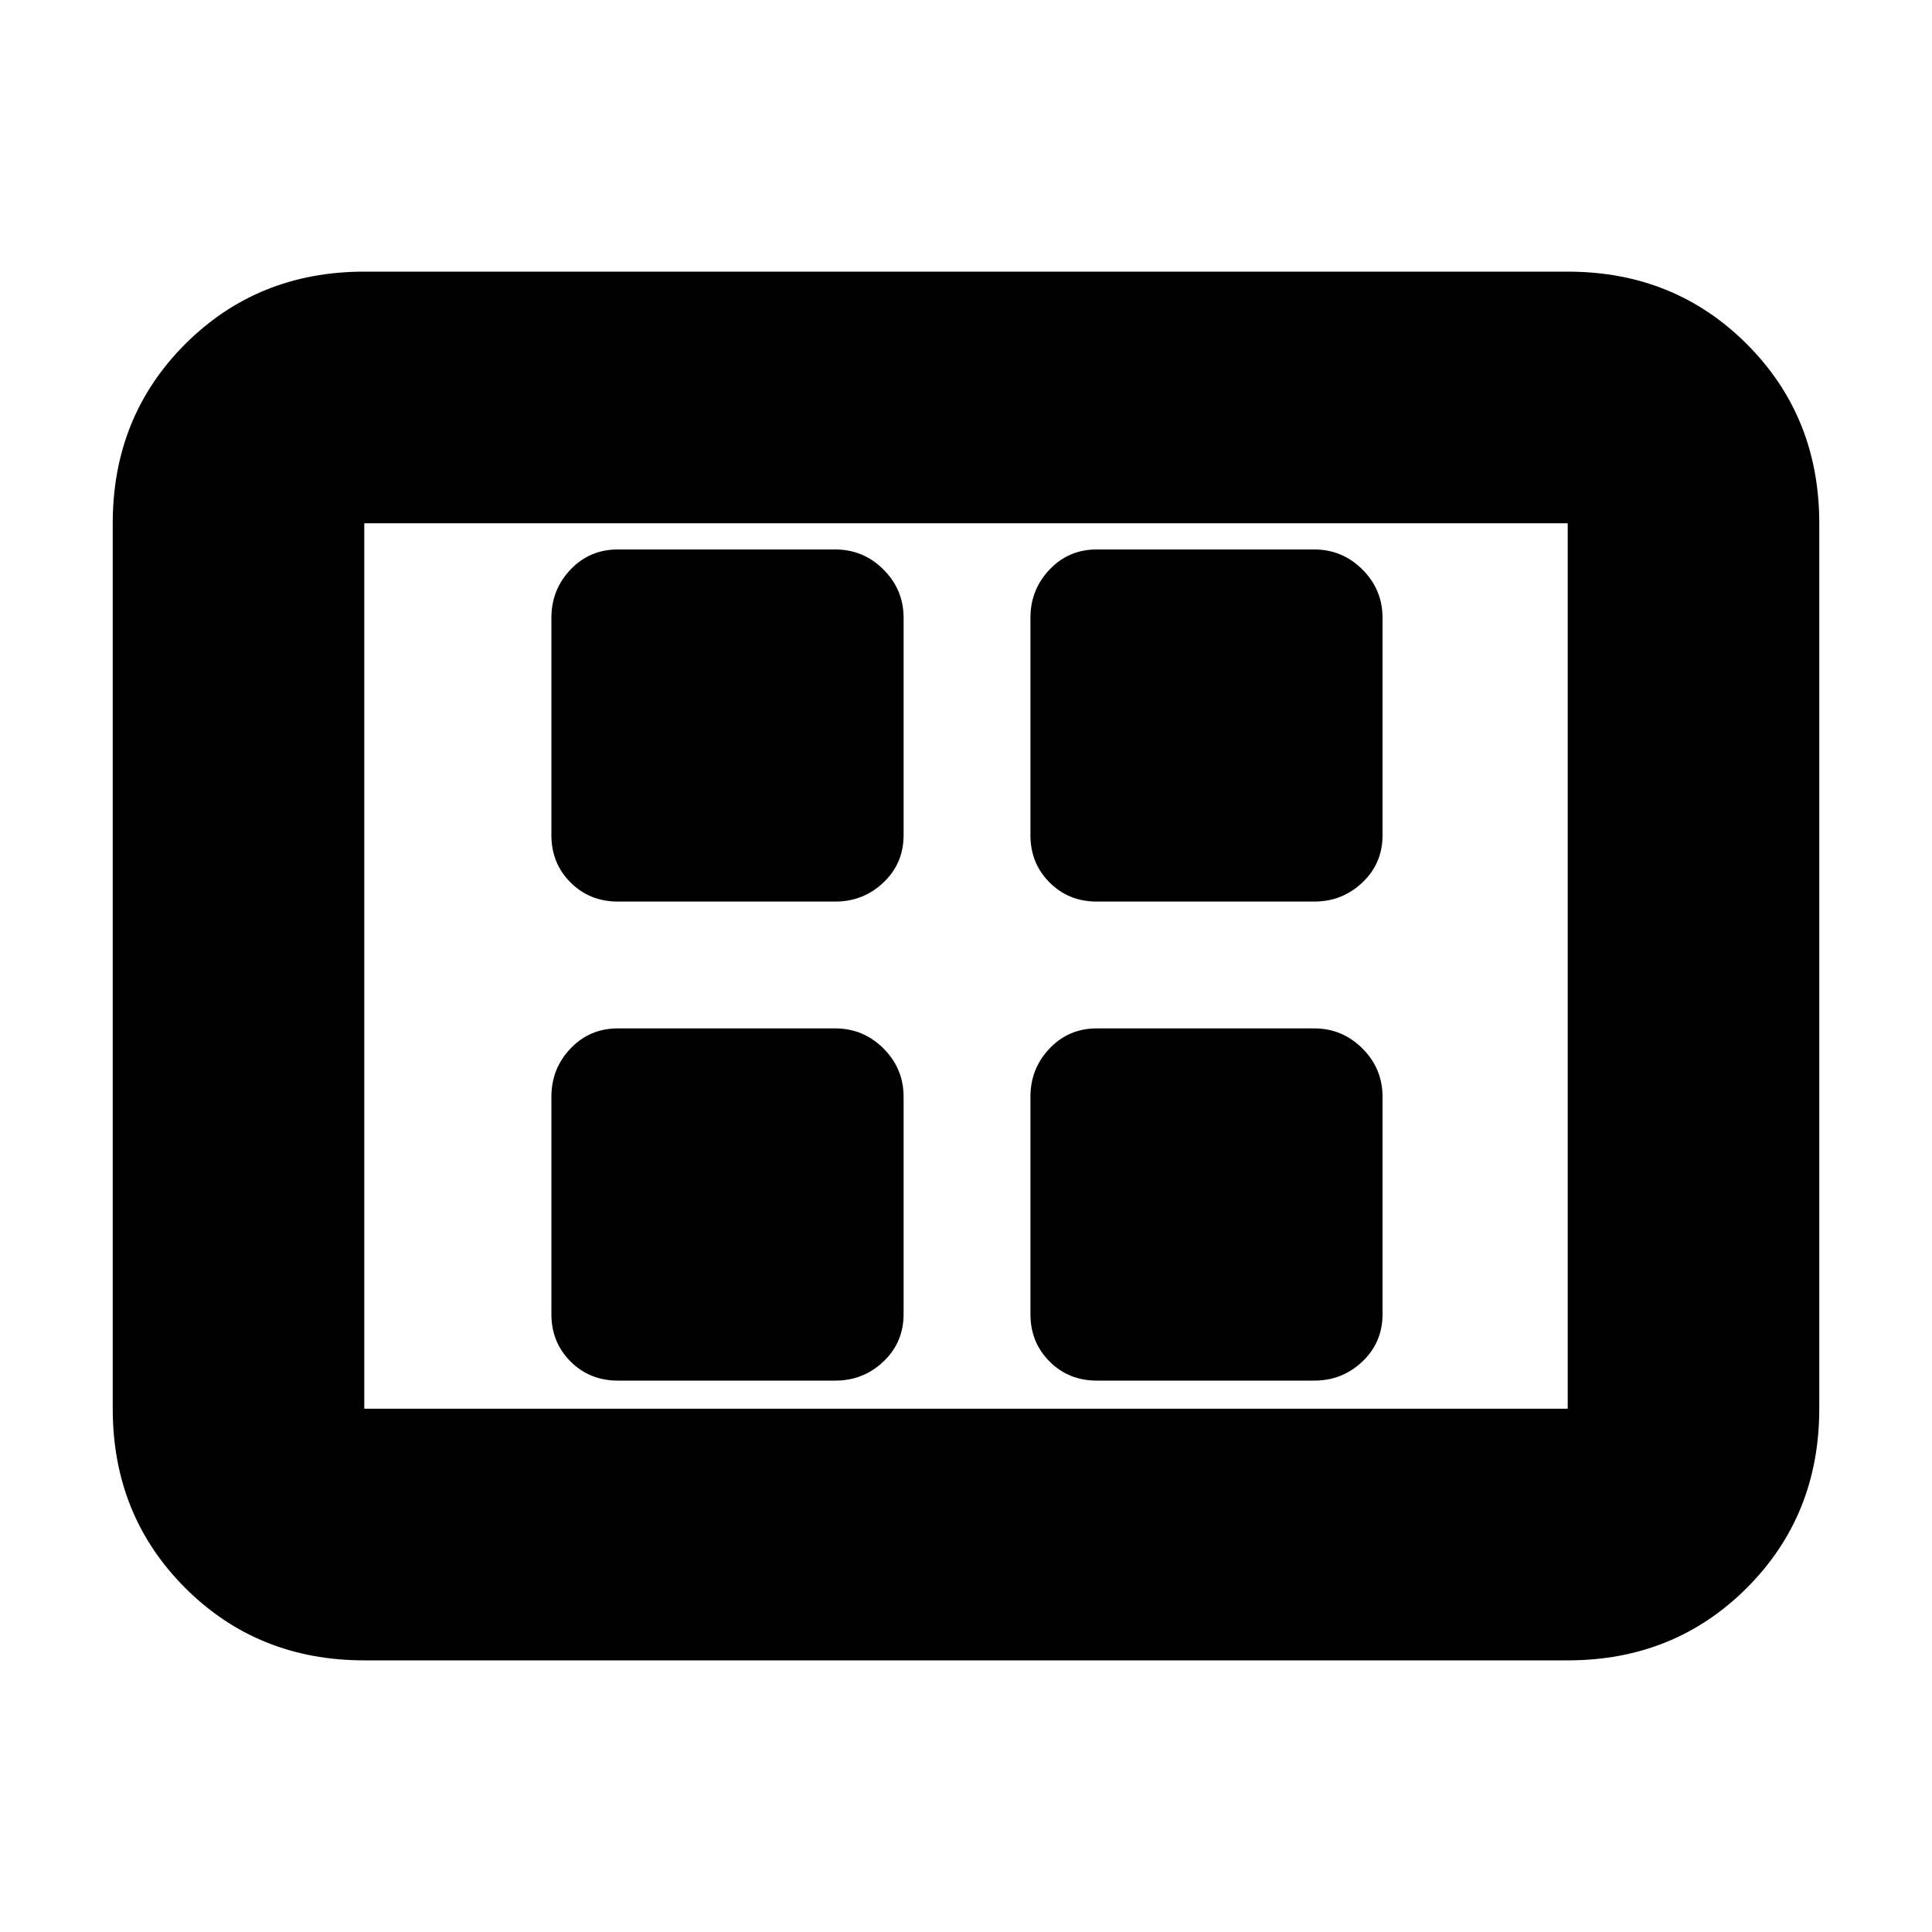 <svg xmlns="http://www.w3.org/2000/svg" height="20" width="20"><path d="M6.396 9.333h2.25q.292 0 .5-.198.208-.197.208-.489v-2.25q0-.292-.208-.5-.208-.208-.5-.208h-2.25q-.292 0-.49.208t-.198.5v2.25q0 .292.198.489.198.198.49.198Zm4.958 0h2.25q.292 0 .5-.198.208-.197.208-.489v-2.25q0-.292-.208-.5-.208-.208-.5-.208h-2.25q-.292 0-.489.208-.198.208-.198.5v2.25q0 .292.198.489.197.198.489.198Zm-4.958 4.959h2.25q.292 0 .5-.198.208-.198.208-.49v-2.25q0-.292-.208-.5-.208-.208-.5-.208h-2.25q-.292 0-.49.208t-.198.5v2.25q0 .292.198.49t.49.198Zm4.958 0h2.25q.292 0 .5-.198.208-.198.208-.49v-2.25q0-.292-.208-.5-.208-.208-.5-.208h-2.25q-.292 0-.489.208-.198.208-.198.5v2.25q0 .292.198.49.197.198.489.198Zm-7.583 2.896q-1.104 0-1.854-.75t-.75-1.855V5.417q0-1.105.75-1.855t1.854-.75h12.458q1.104 0 1.854.75t.75 1.855v9.166q0 1.105-.75 1.855t-1.854.75Zm0-2.605V5.417v9.166Zm0 0h12.458V5.417H3.771v9.166Z"/></svg>